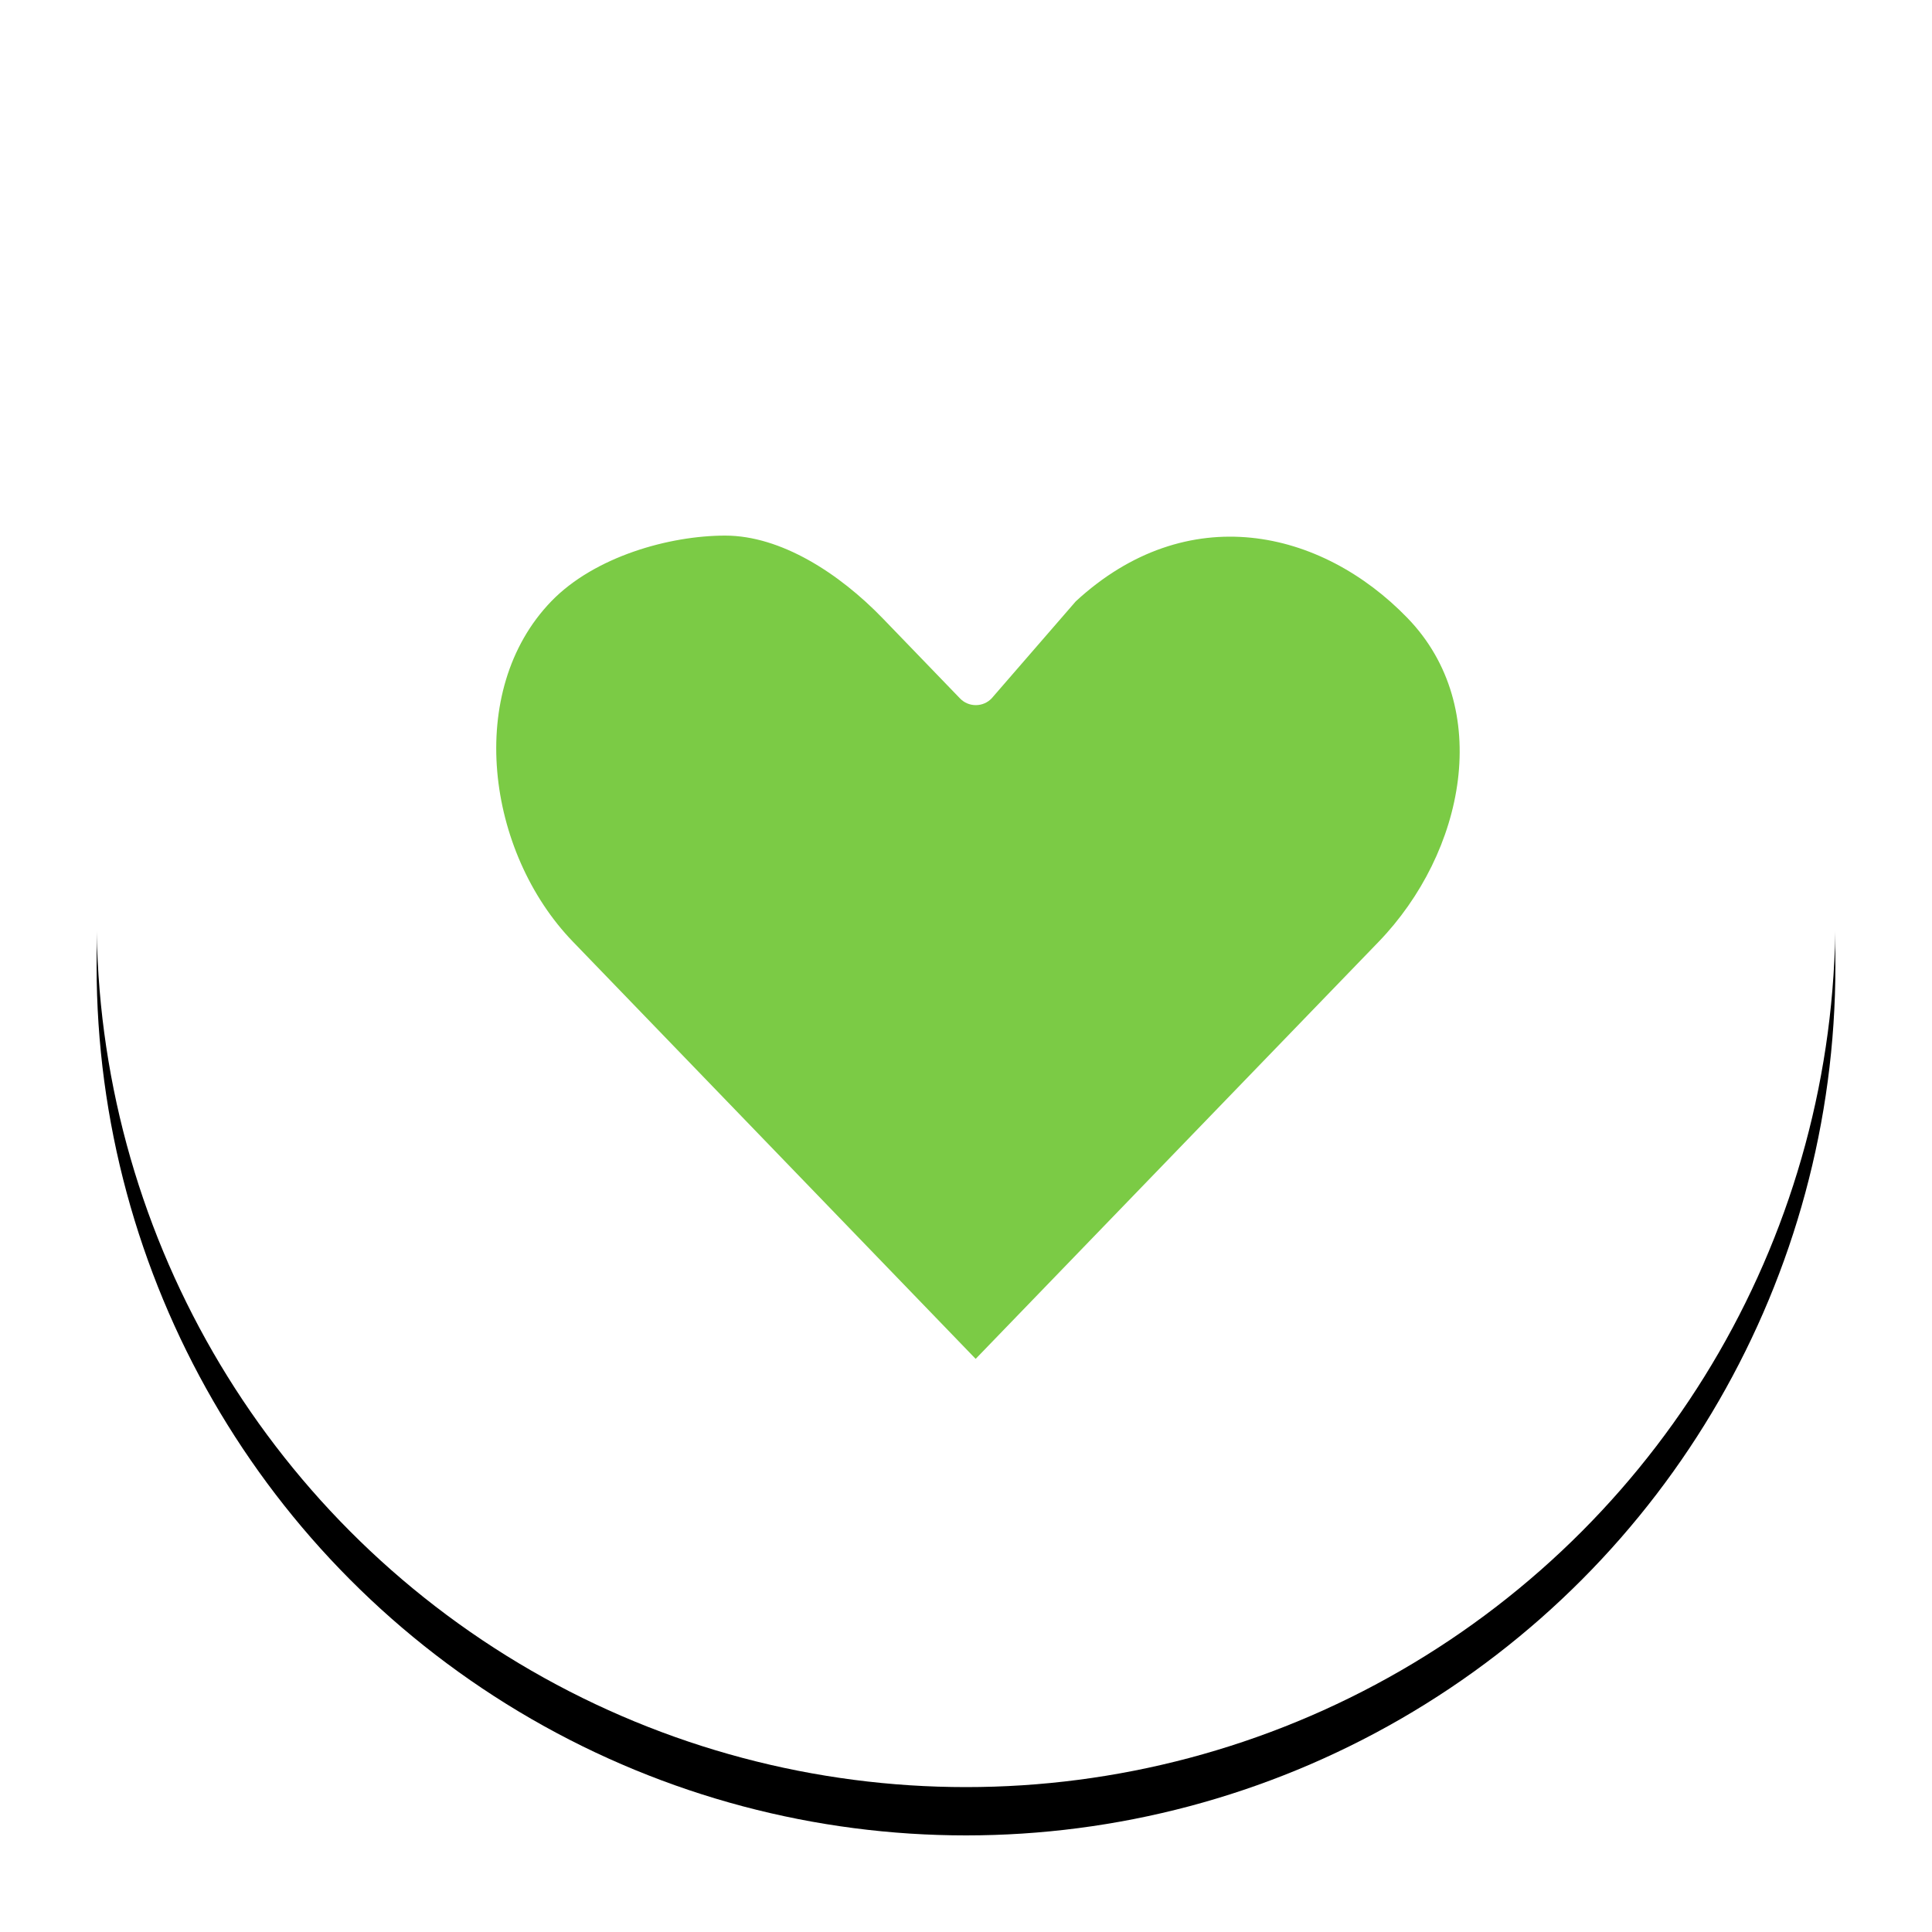 <?xml version="1.0" encoding="UTF-8"?>
<svg width="40px" height="40px" viewBox="0 0 40 40" version="1.1" xmlns="http://www.w3.org/2000/svg" xmlns:xlink="http://www.w3.org/1999/xlink">
    <!-- Generator: Sketch 50.2 (55047) - http://www.bohemiancoding.com/sketch -->
    <title>icLikedGrid</title>
    <desc>Created with Sketch.</desc>
    <defs>
        <circle id="path-1" cx="18" cy="18" r="18"></circle>
        <filter x="-9.7%" y="-6.9%" width="119.4%" height="119.4%" filterUnits="objectBoundingBox" id="filter-3">
            <feOffset dx="0" dy="1" in="SourceAlpha" result="shadowOffsetOuter1"></feOffset>
            <feGaussianBlur stdDeviation="1" in="shadowOffsetOuter1" result="shadowBlurOuter1"></feGaussianBlur>
            <feColorMatrix values="0 0 0 0 0   0 0 0 0 0   0 0 0 0 0  0 0 0 0.1 0" type="matrix" in="shadowBlurOuter1"></feColorMatrix>
        </filter>
        <path d="M13.014,10.089 C14.17,10.089 15.376,10.872 16.271,11.797 L17.876,13.46 C17.961,13.549 18.079,13.599 18.203,13.599 C18.327,13.599 18.445,13.549 18.53,13.46 L20.274,11.449 C22.577,9.326 25.352,9.946 27.142,11.797 C28.933,13.649 28.33,16.65 26.54,18.502 C23.759,21.378 20.98,24.258 18.2,27.134 L9.86,18.495 C8.07,16.641 7.624,13.301 9.414,11.449 C10.31,10.523 11.858,10.089 13.014,10.089 Z" id="path-4"></path>
    </defs>
    <g id="Page-1" stroke="none" stroke-width="1" fill="none" fill-rule="evenodd">
        <g id="icLikedGrid" transform="translate(2, 1)">
            <mask id="mask-2" fill="white">
                <use xlink:href="#path-1"></use>
            </mask>
            <g id="Mask-Copy-6">
                <use fill="black" fill-opacity="1" filter="url(#filter-3)" xlink:href="#path-1"></use>
                <use fill="#FFFFFF" fill-rule="evenodd" xlink:href="#path-1"></use>
            </g>
            <mask id="mask-5" fill="white">
                <use xlink:href="#path-4"></use>
            </mask>
            <use id="Mask" fill="#7BCB45" fill-rule="nonzero" xlink:href="#path-4"></use>
        </g>
    </g>
</svg>